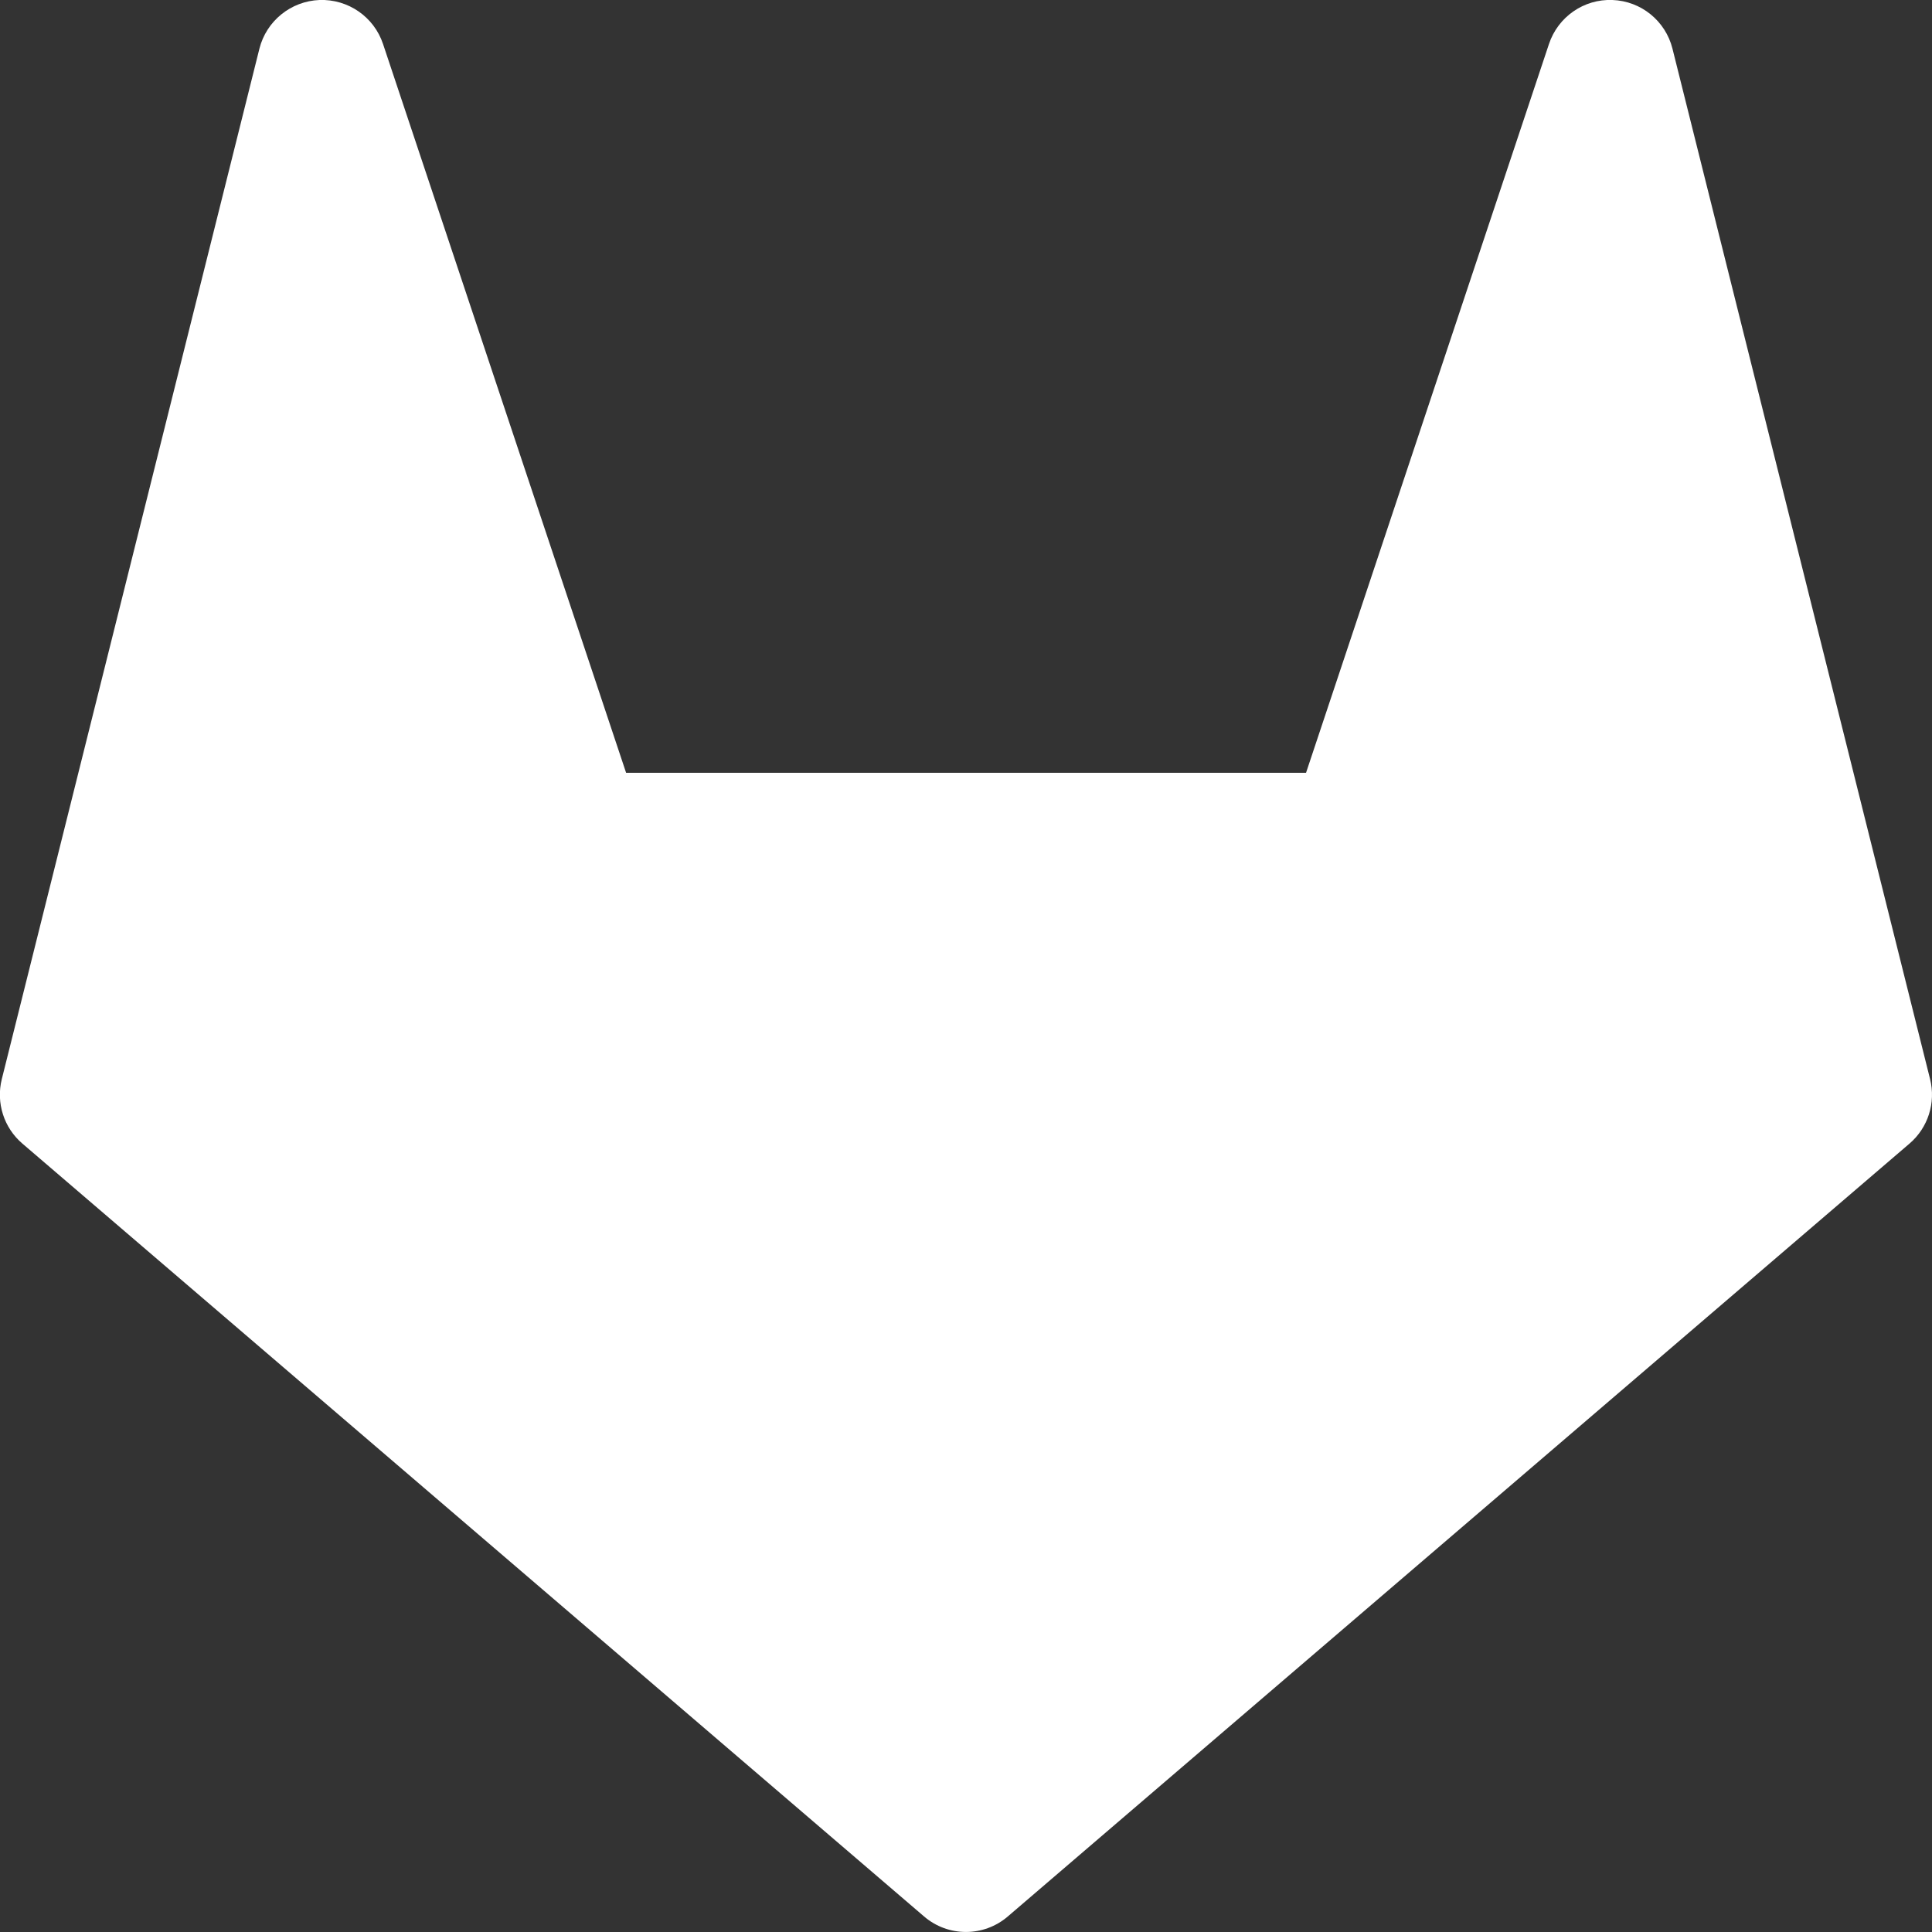 <svg fill="none" height="15" viewBox="0 0 15 15" width="15" xmlns="http://www.w3.org/2000/svg">
	<rect x="0" y="0" width="15" height="15" fill="#333333" stroke="none"/>
	<path d="m2.974.342c-.07-.211-.271-.35-.494-.342-.222.009-.412.163-.466.378l-2 8c-.046.184.016.378.16.501l7 6c.187.161.464.161.651 0l7-6c.144-.123.206-.317.16-.501l-2-8c-.054-.216-.244-.37-.466-.378-.222-.009-.423.131-.493.342l-1.886 5.658h-5.279z" fill="white" />
</svg>
